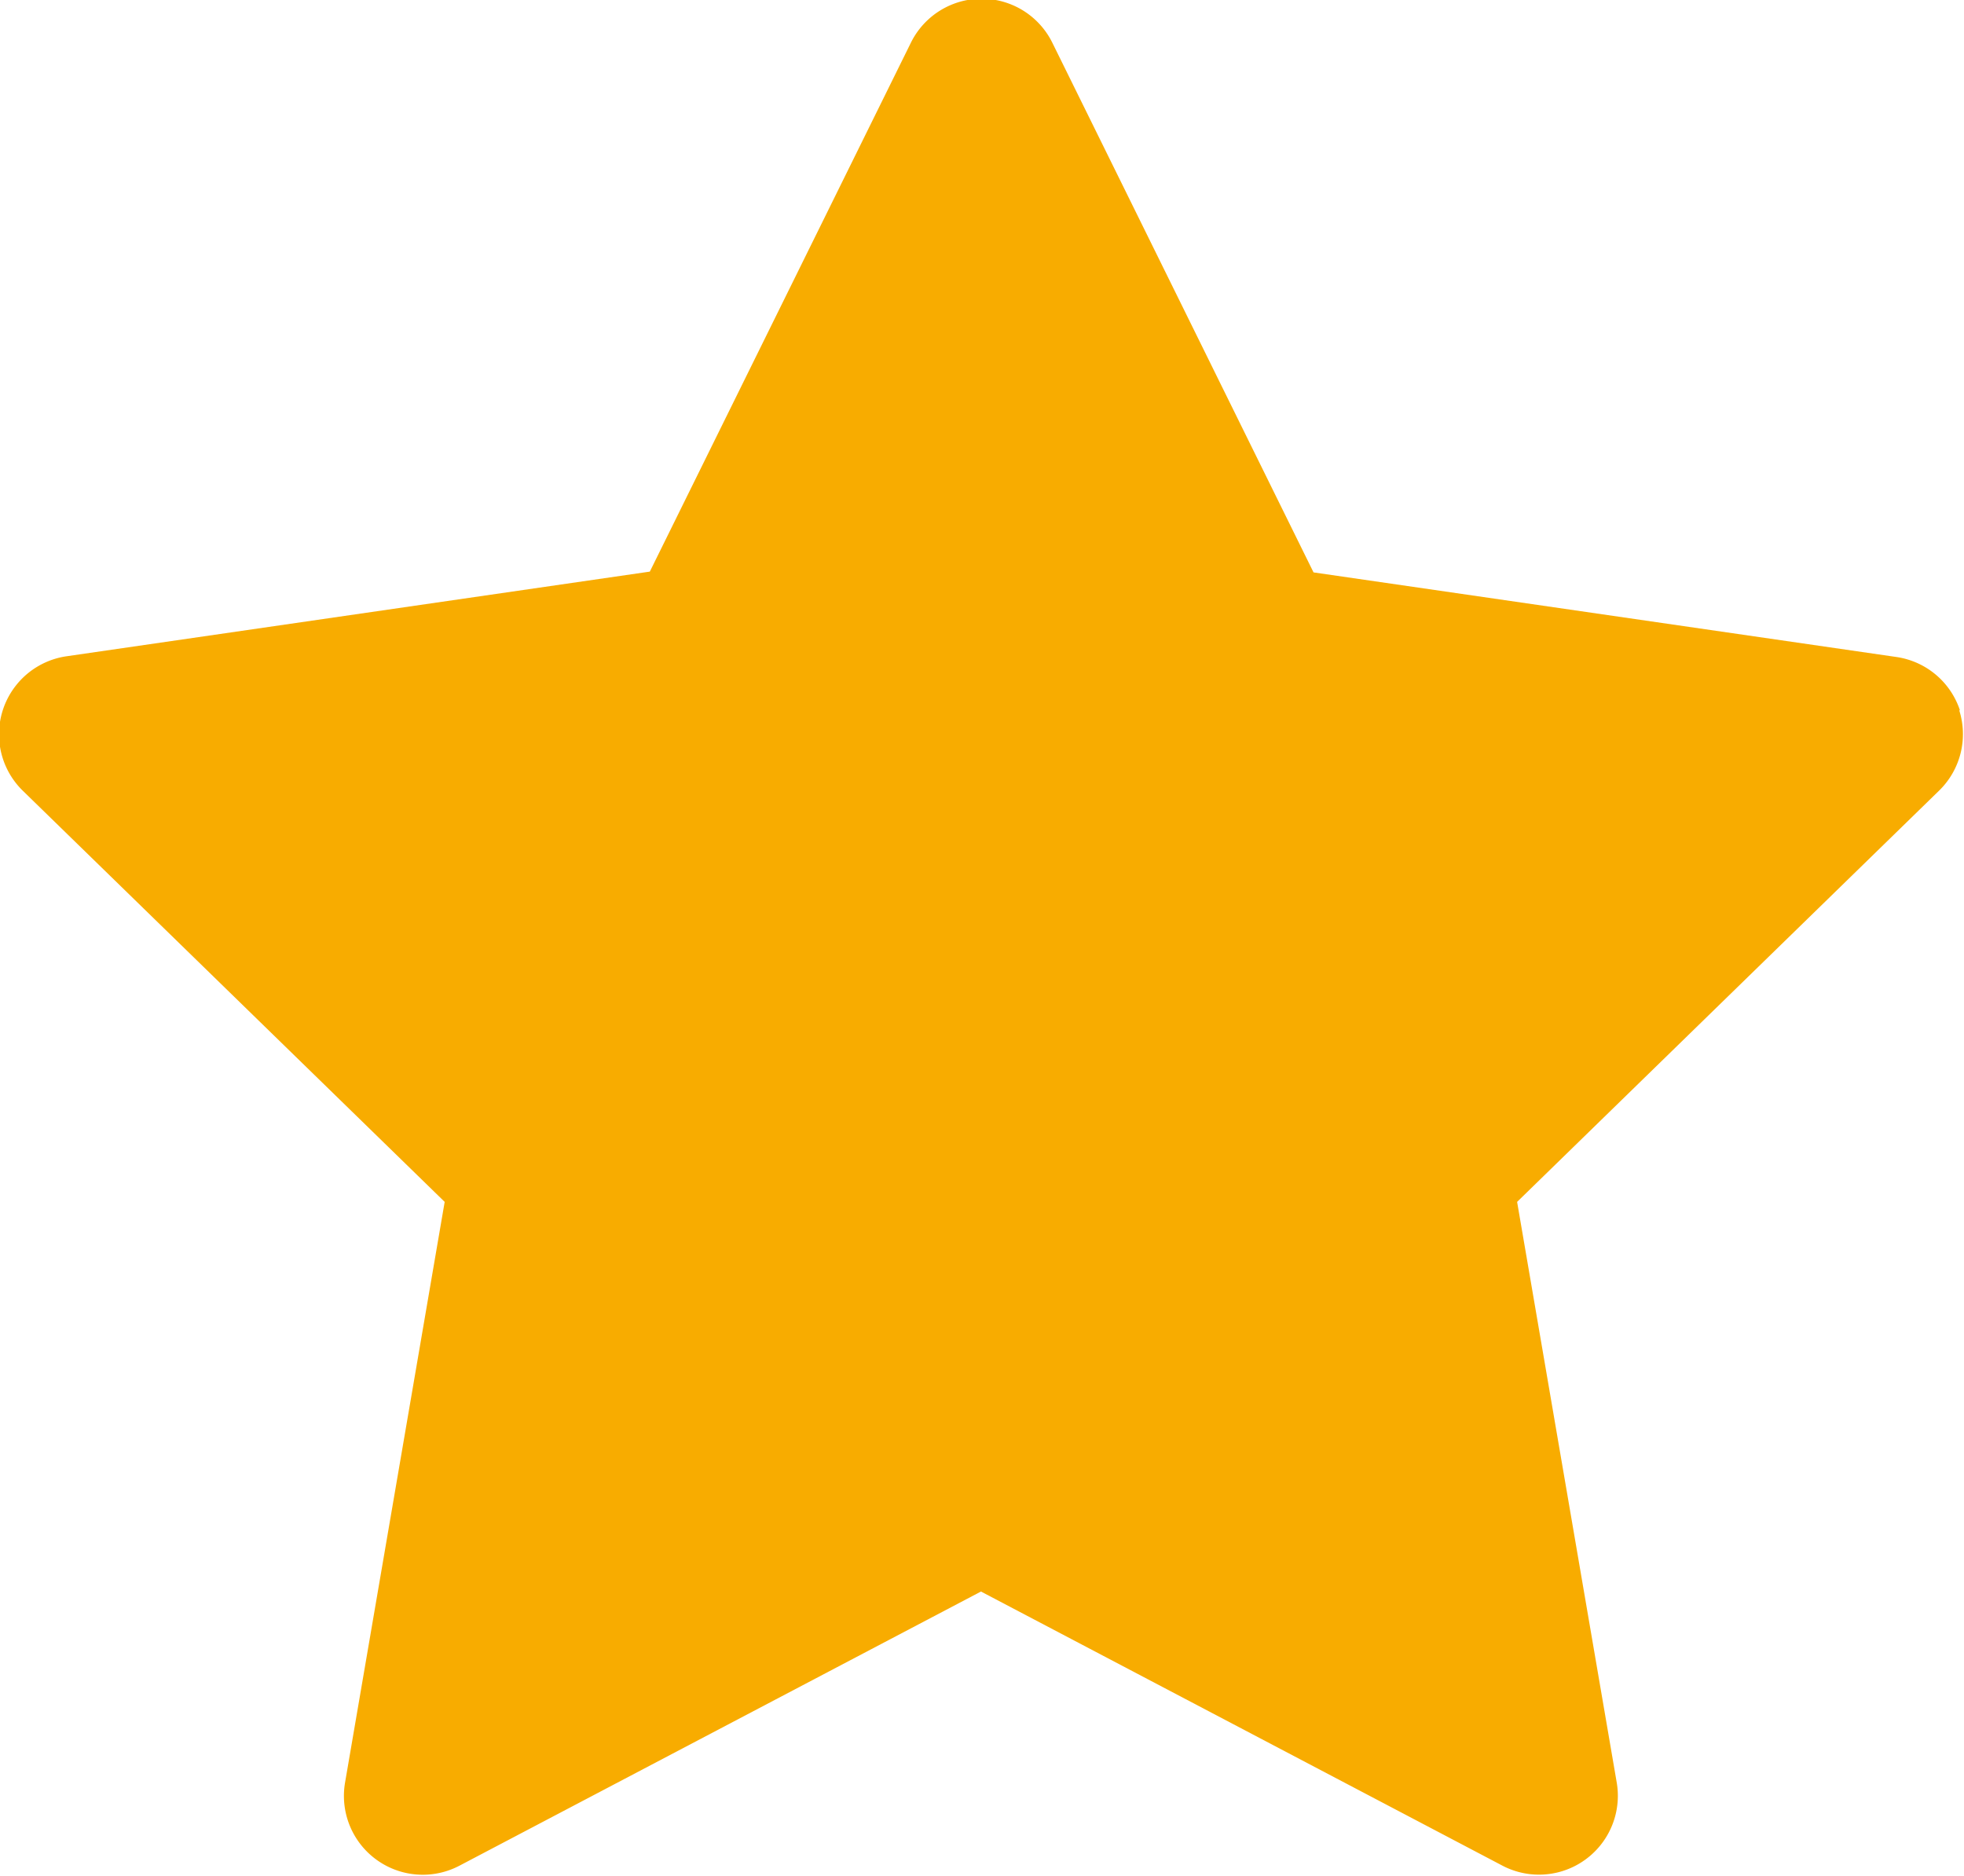 <svg xmlns="http://www.w3.org/2000/svg" width="12.455" height="11.895" viewBox="0 0 12.455 11.895">
  <path id="ico-star-hotel" d="M136.169,68.433a.5.5,0,0,0-.4-.34l-3.7-.537L130.414,64.2a.5.5,0,0,0-.9,0l-1.654,3.351-3.7.537a.5.5,0,0,0-.277.852l2.676,2.608-.632,3.684a.5.5,0,0,0,.725.526l3.308-1.739,3.308,1.739a.5.5,0,0,0,.724-.526l-.632-3.684,2.676-2.608a.5.5,0,0,0,.127-.512Z" transform="translate(-123.739 -63.926)" fill="#f8ac00"/>
</svg>
